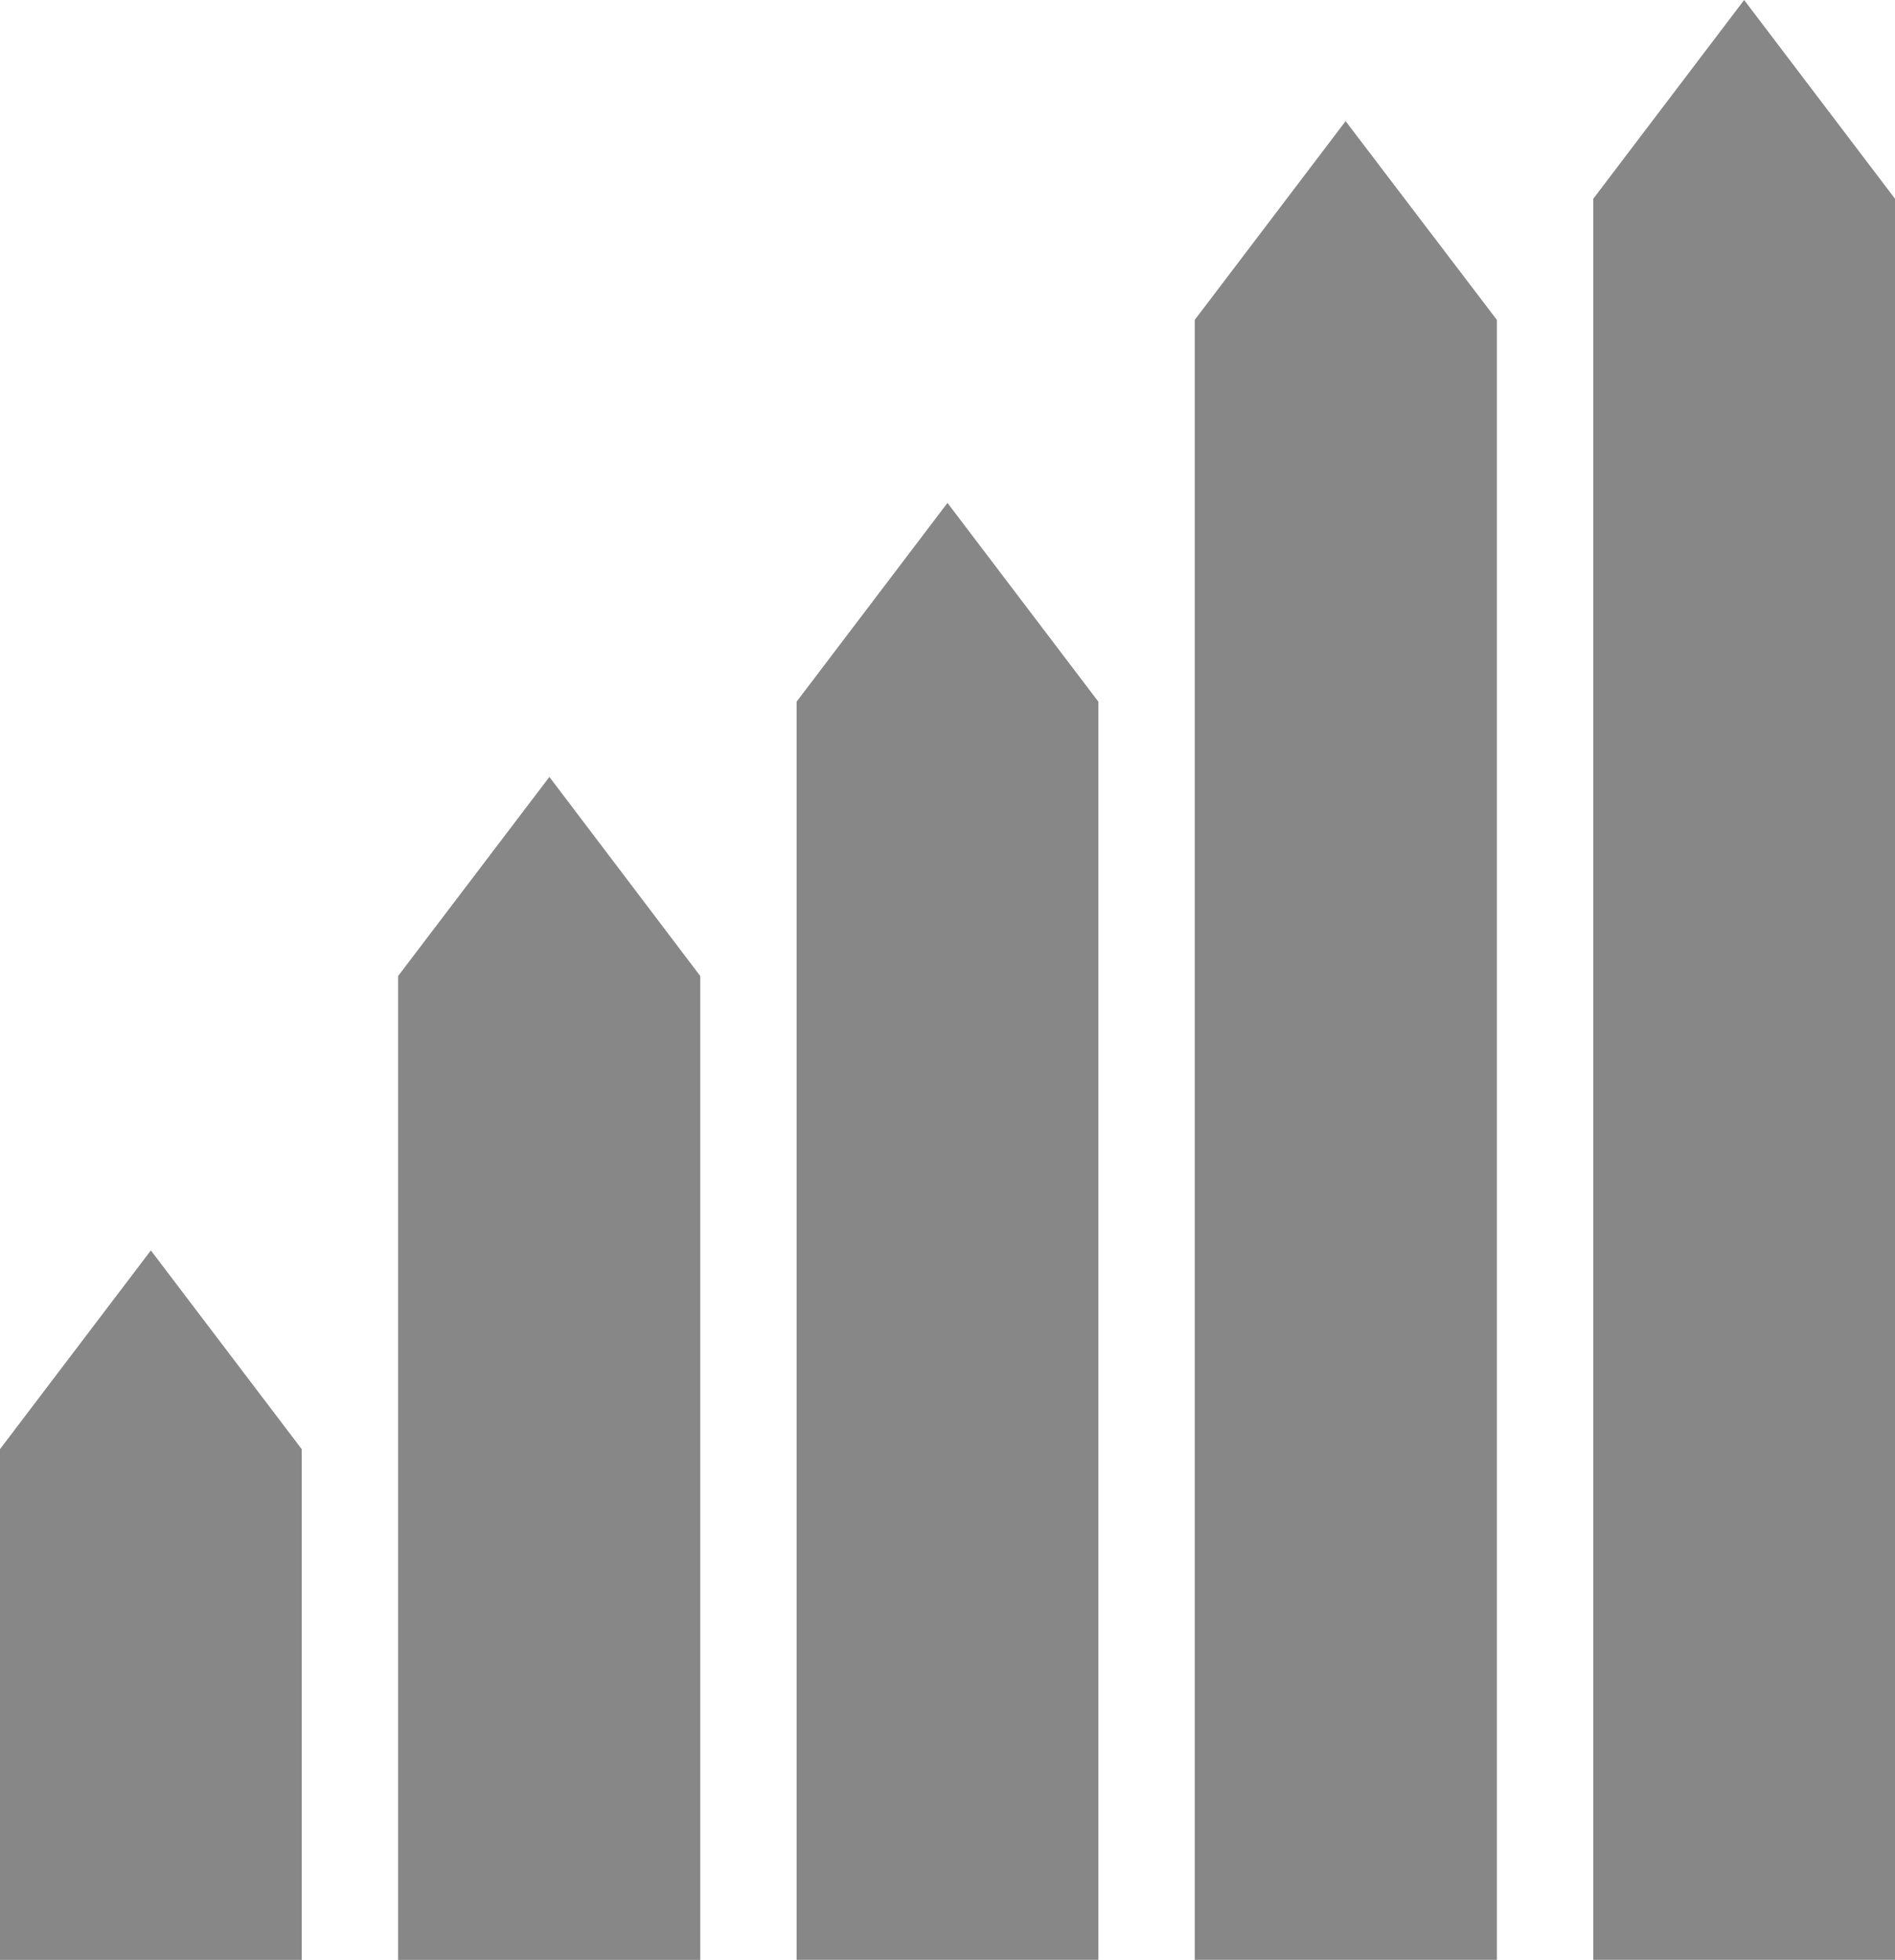 <svg xmlns="http://www.w3.org/2000/svg" width="37.835" height="39.118" viewBox="0 0 37.835 39.118"><g transform="translate(0 0)"><path d="M223.524,163.38H217.5V138.267l3.012-3.967,3.012,3.967Z" transform="translate(-201.595 -124.262)" fill="#878787"/><path d="M20.224,45.118H14.2V9.967L17.212,6l3.012,3.967Z" transform="translate(17.611 -6)" fill="#878787"/><path d="M426.824,339.161H420.8V328.967L423.812,325l3.012,3.967Z" transform="translate(-420.8 -300.042)" fill="#878787"/><path d="M325.132,227.812H319.1V208.174l3.02-3.974,3.012,3.974Z" transform="translate(-311.151 -188.693)" fill="#878787"/><path d="M121.832,73.6H115.8V40.867l3.012-3.967,3.02,3.967Z" transform="translate(-91.946 -34.482)" fill="#878787"/></g></svg>